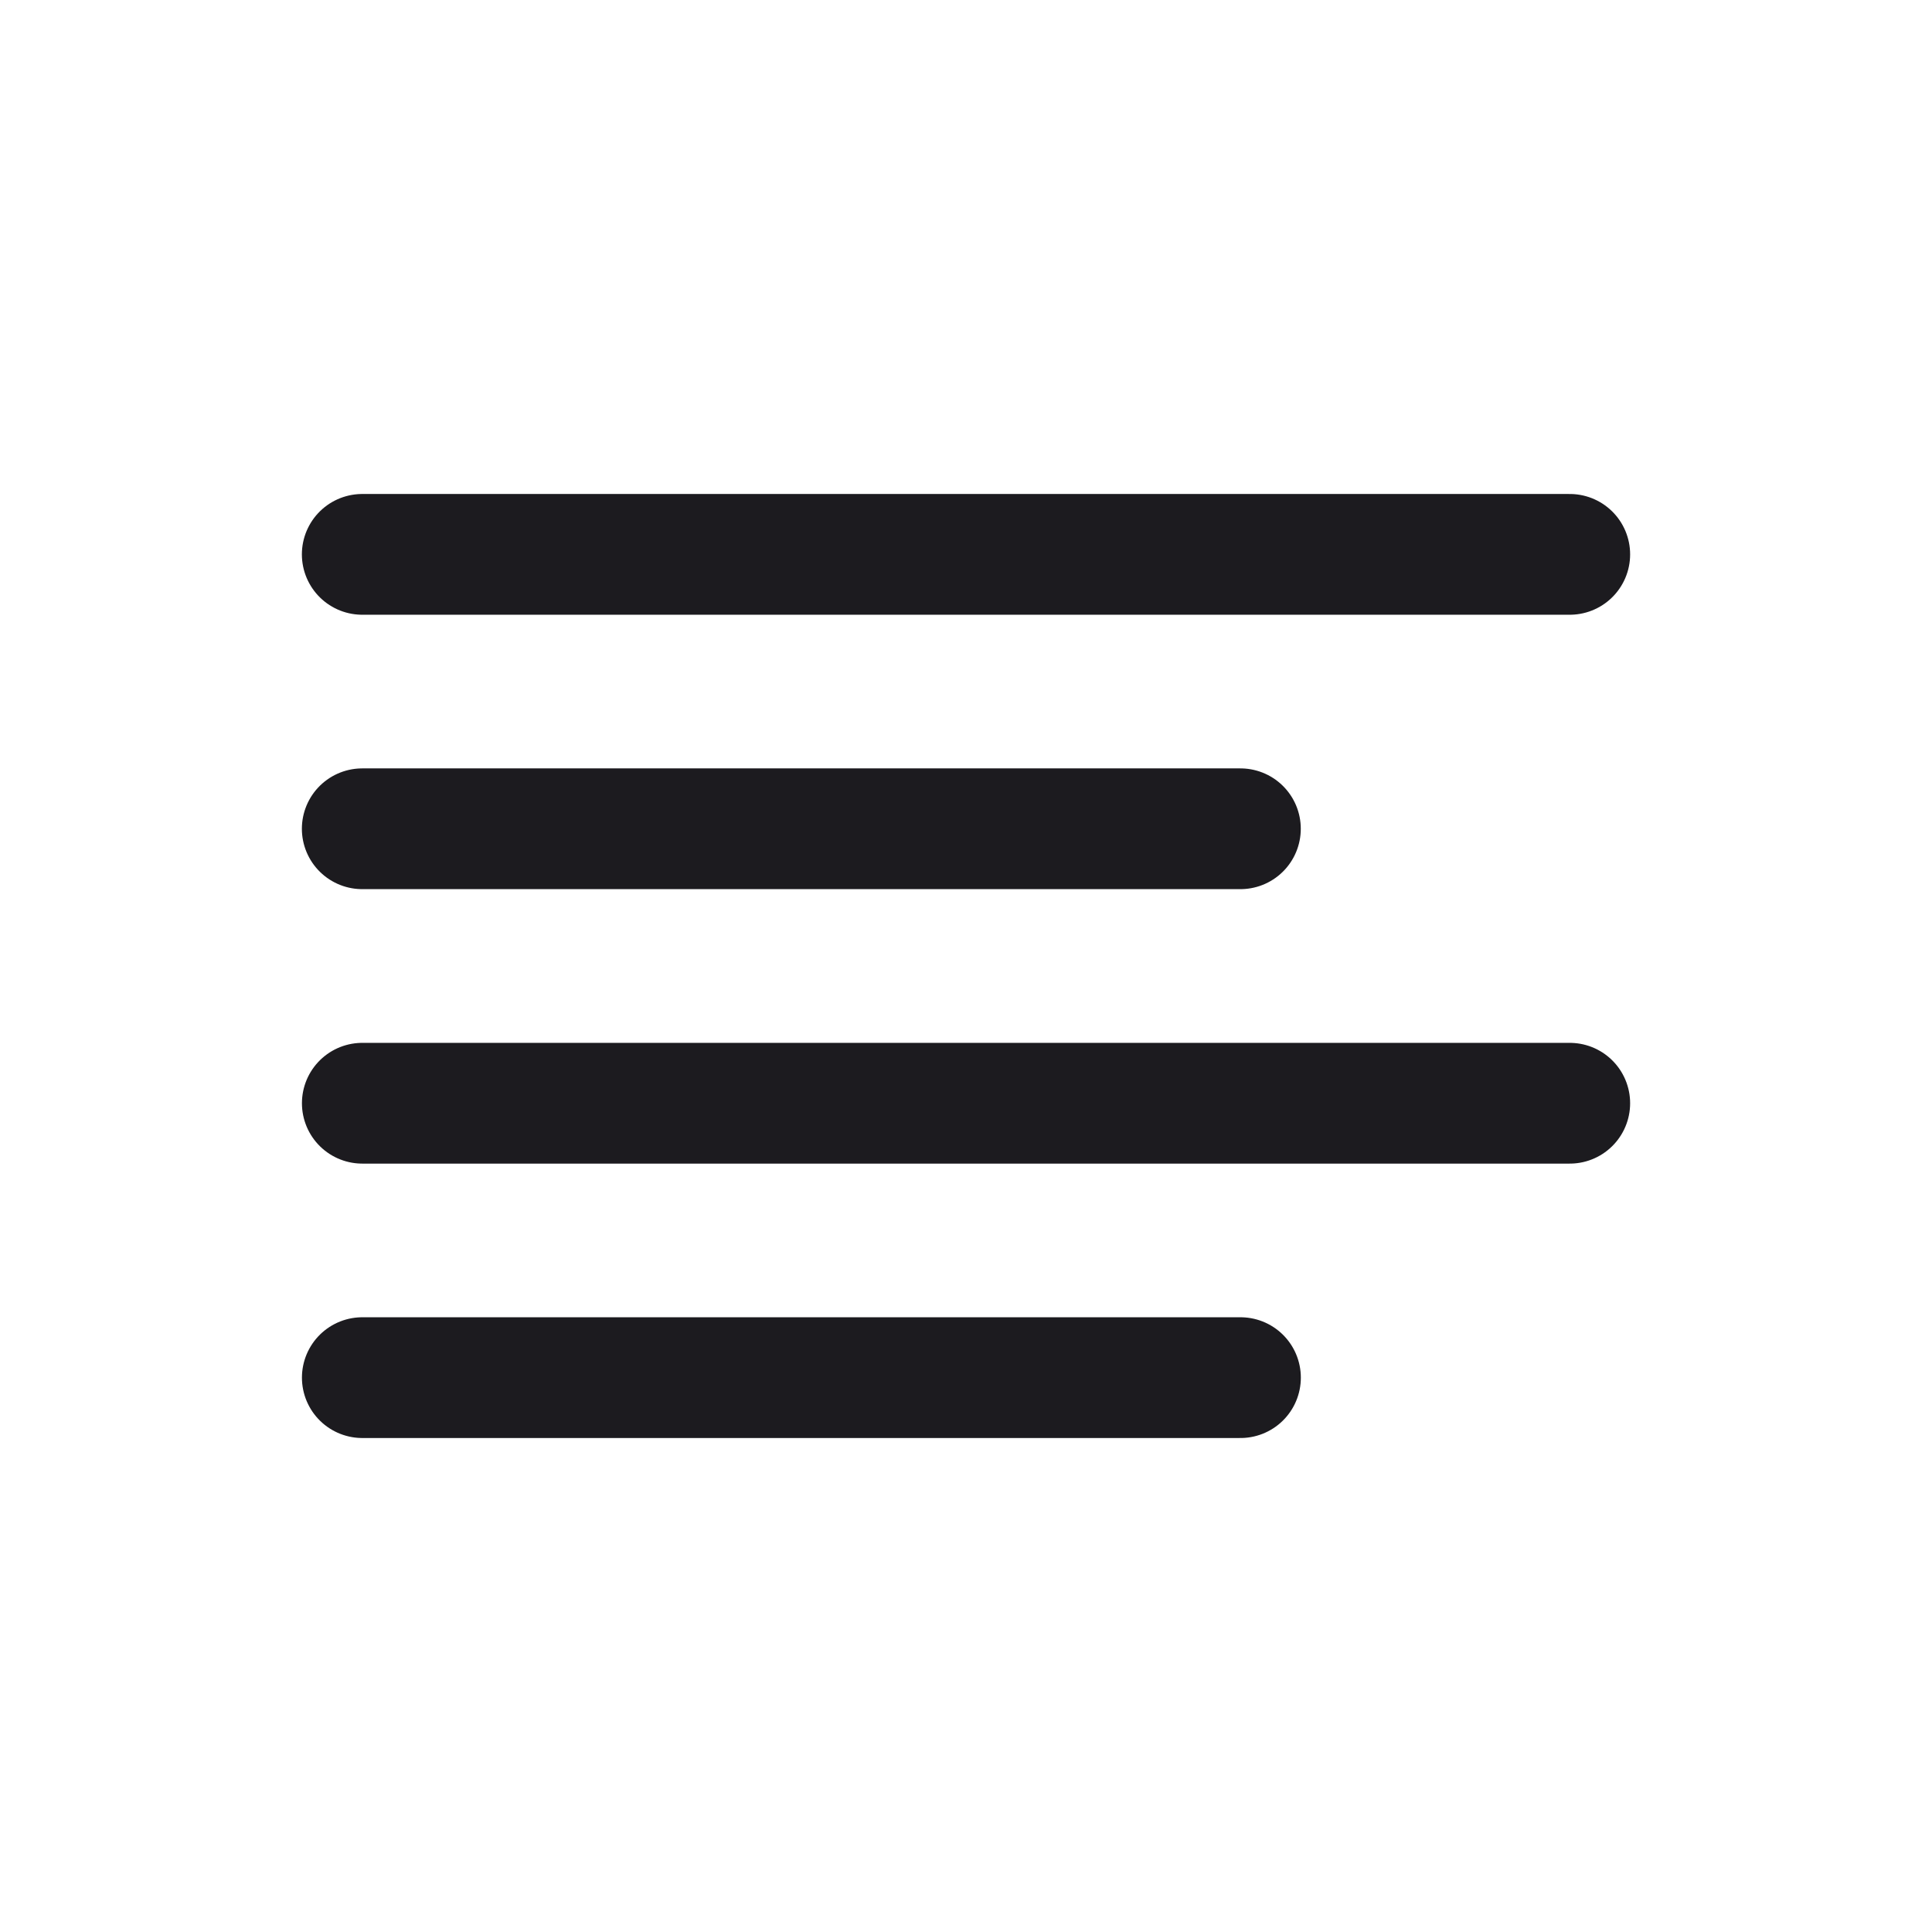 <svg width="32" height="32" viewBox="0 0 32 32" fill="none" xmlns="http://www.w3.org/2000/svg">
<path d="M6 9.182H26" stroke="#1C1B1F" stroke-width="2" stroke-linecap="round" stroke-linejoin="round"/>
<path d="M6 13.727H20.545" stroke="#1C1B1F" stroke-width="2" stroke-linecap="round" stroke-linejoin="round"/>
<path d="M6.001 18.273H26" stroke="#1C1B1F" stroke-width="2" stroke-linecap="round" stroke-linejoin="round"/>
<path d="M6.001 22.818H20.546" stroke="#1C1B1F" stroke-width="2" stroke-linecap="round" stroke-linejoin="round"/>
</svg>
